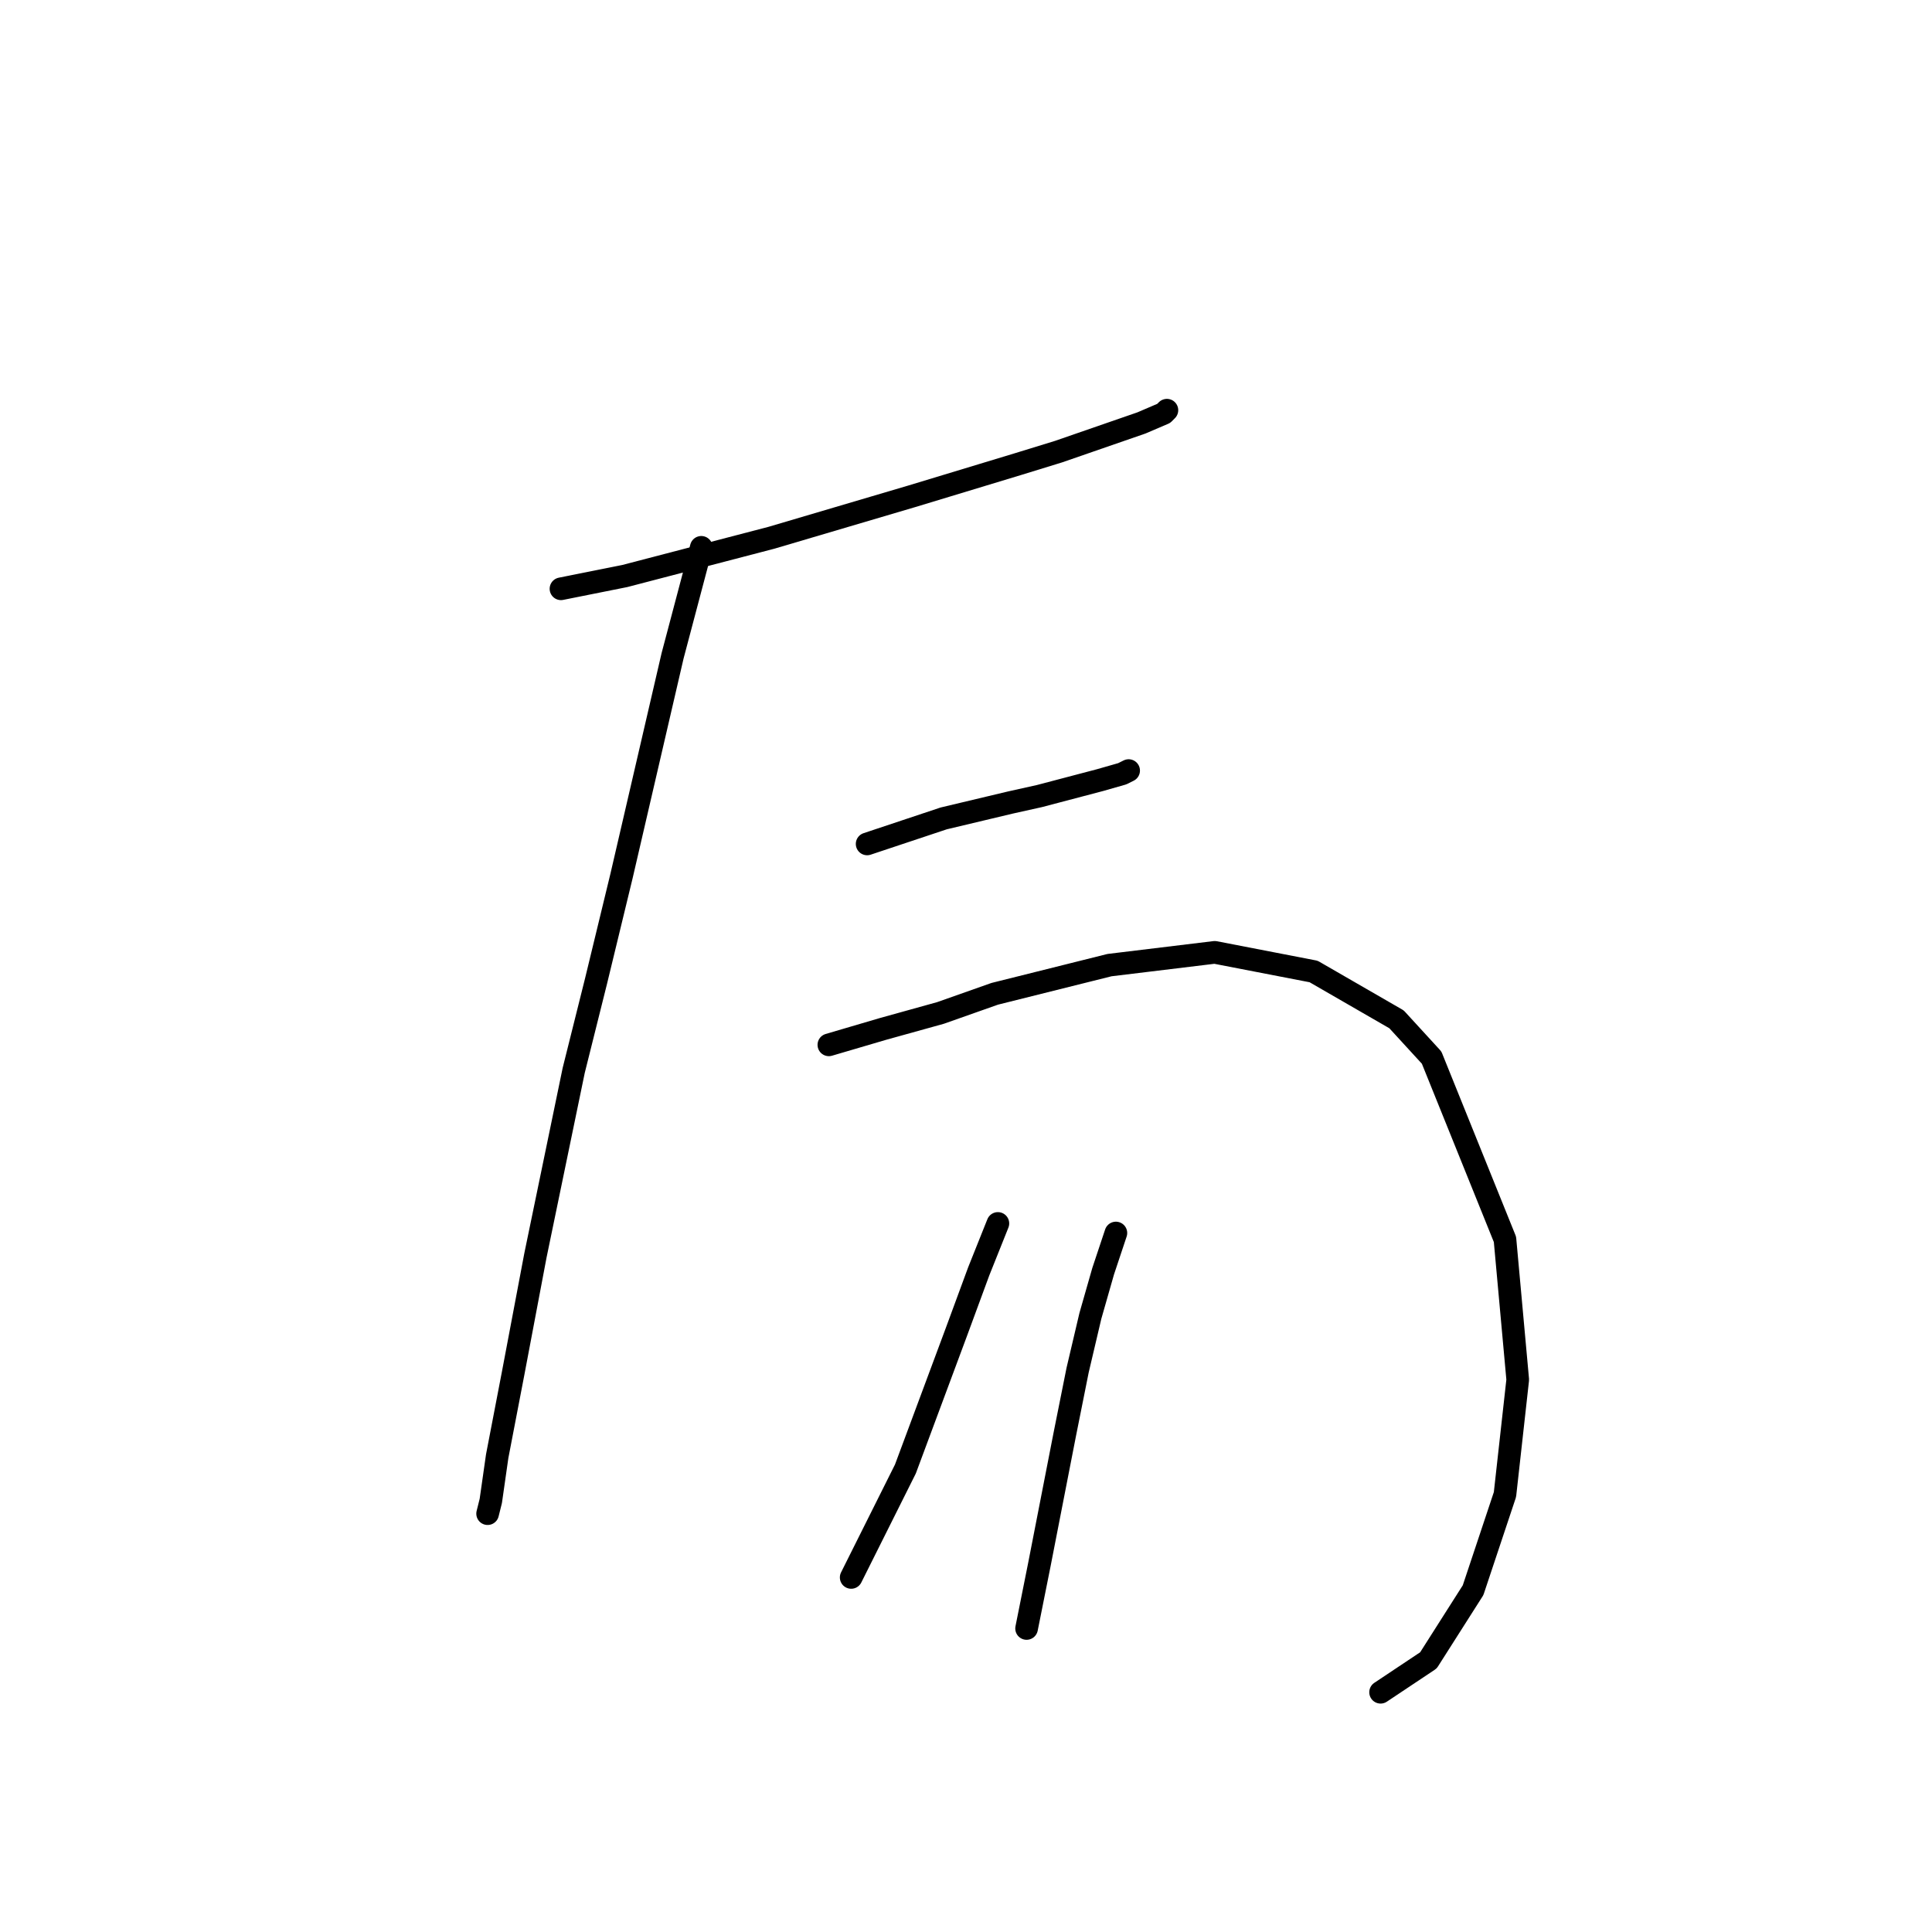 <?xml version="1.0" standalone="no"?>
    <svg width="256" height="256" xmlns="http://www.w3.org/2000/svg" version="1.1">
    <polyline stroke="black" stroke-width="3" stroke-linecap="round" fill="transparent" stroke-linejoin="round" points="74.331 78.018 82.783 76.327 102.222 71.256 120.815 65.763 134.761 61.537 140.254 59.847 151.242 56.043 154.2 54.776 154.622 54.353 154.622 54.353 " />
        <polyline stroke="black" stroke-width="3" stroke-linecap="round" fill="transparent" stroke-linejoin="round" points="92.925 72.524 89.122 86.892 82.36 116.05 78.979 129.996 76.021 141.828 70.95 166.338 67.992 181.974 65.879 192.961 65.034 198.877 64.612 200.568 64.612 200.568 " />
        <polyline stroke="black" stroke-width="3" stroke-linecap="round" fill="transparent" stroke-linejoin="round" points="114.899 111.825 119.97 110.134 125.041 108.444 133.915 106.331 137.719 105.486 145.748 103.373 148.706 102.528 149.551 102.105 149.551 102.105 " />
        <polyline stroke="black" stroke-width="3" stroke-linecap="round" fill="transparent" stroke-linejoin="round" points="109.828 138.447 117.012 136.335 124.619 134.222 131.803 131.686 147.016 127.883 160.961 126.192 174.061 128.728 185.048 135.067 189.697 140.138 199.416 164.225 201.107 182.819 199.416 198.032 195.19 210.71 189.274 220.006 182.935 224.232 182.935 224.232 " />
        <polyline stroke="black" stroke-width="3" stroke-linecap="round" fill="transparent" stroke-linejoin="round" points="132.225 162.112 129.69 168.451 126.732 176.48 119.97 194.651 112.786 209.019 112.786 209.019 " />
        <polyline stroke="black" stroke-width="3" stroke-linecap="round" fill="transparent" stroke-linejoin="round" points="147.861 163.38 146.171 168.451 144.48 174.367 142.79 181.551 141.099 190.003 137.719 207.329 136.028 215.781 136.028 215.781 " />
        </svg>